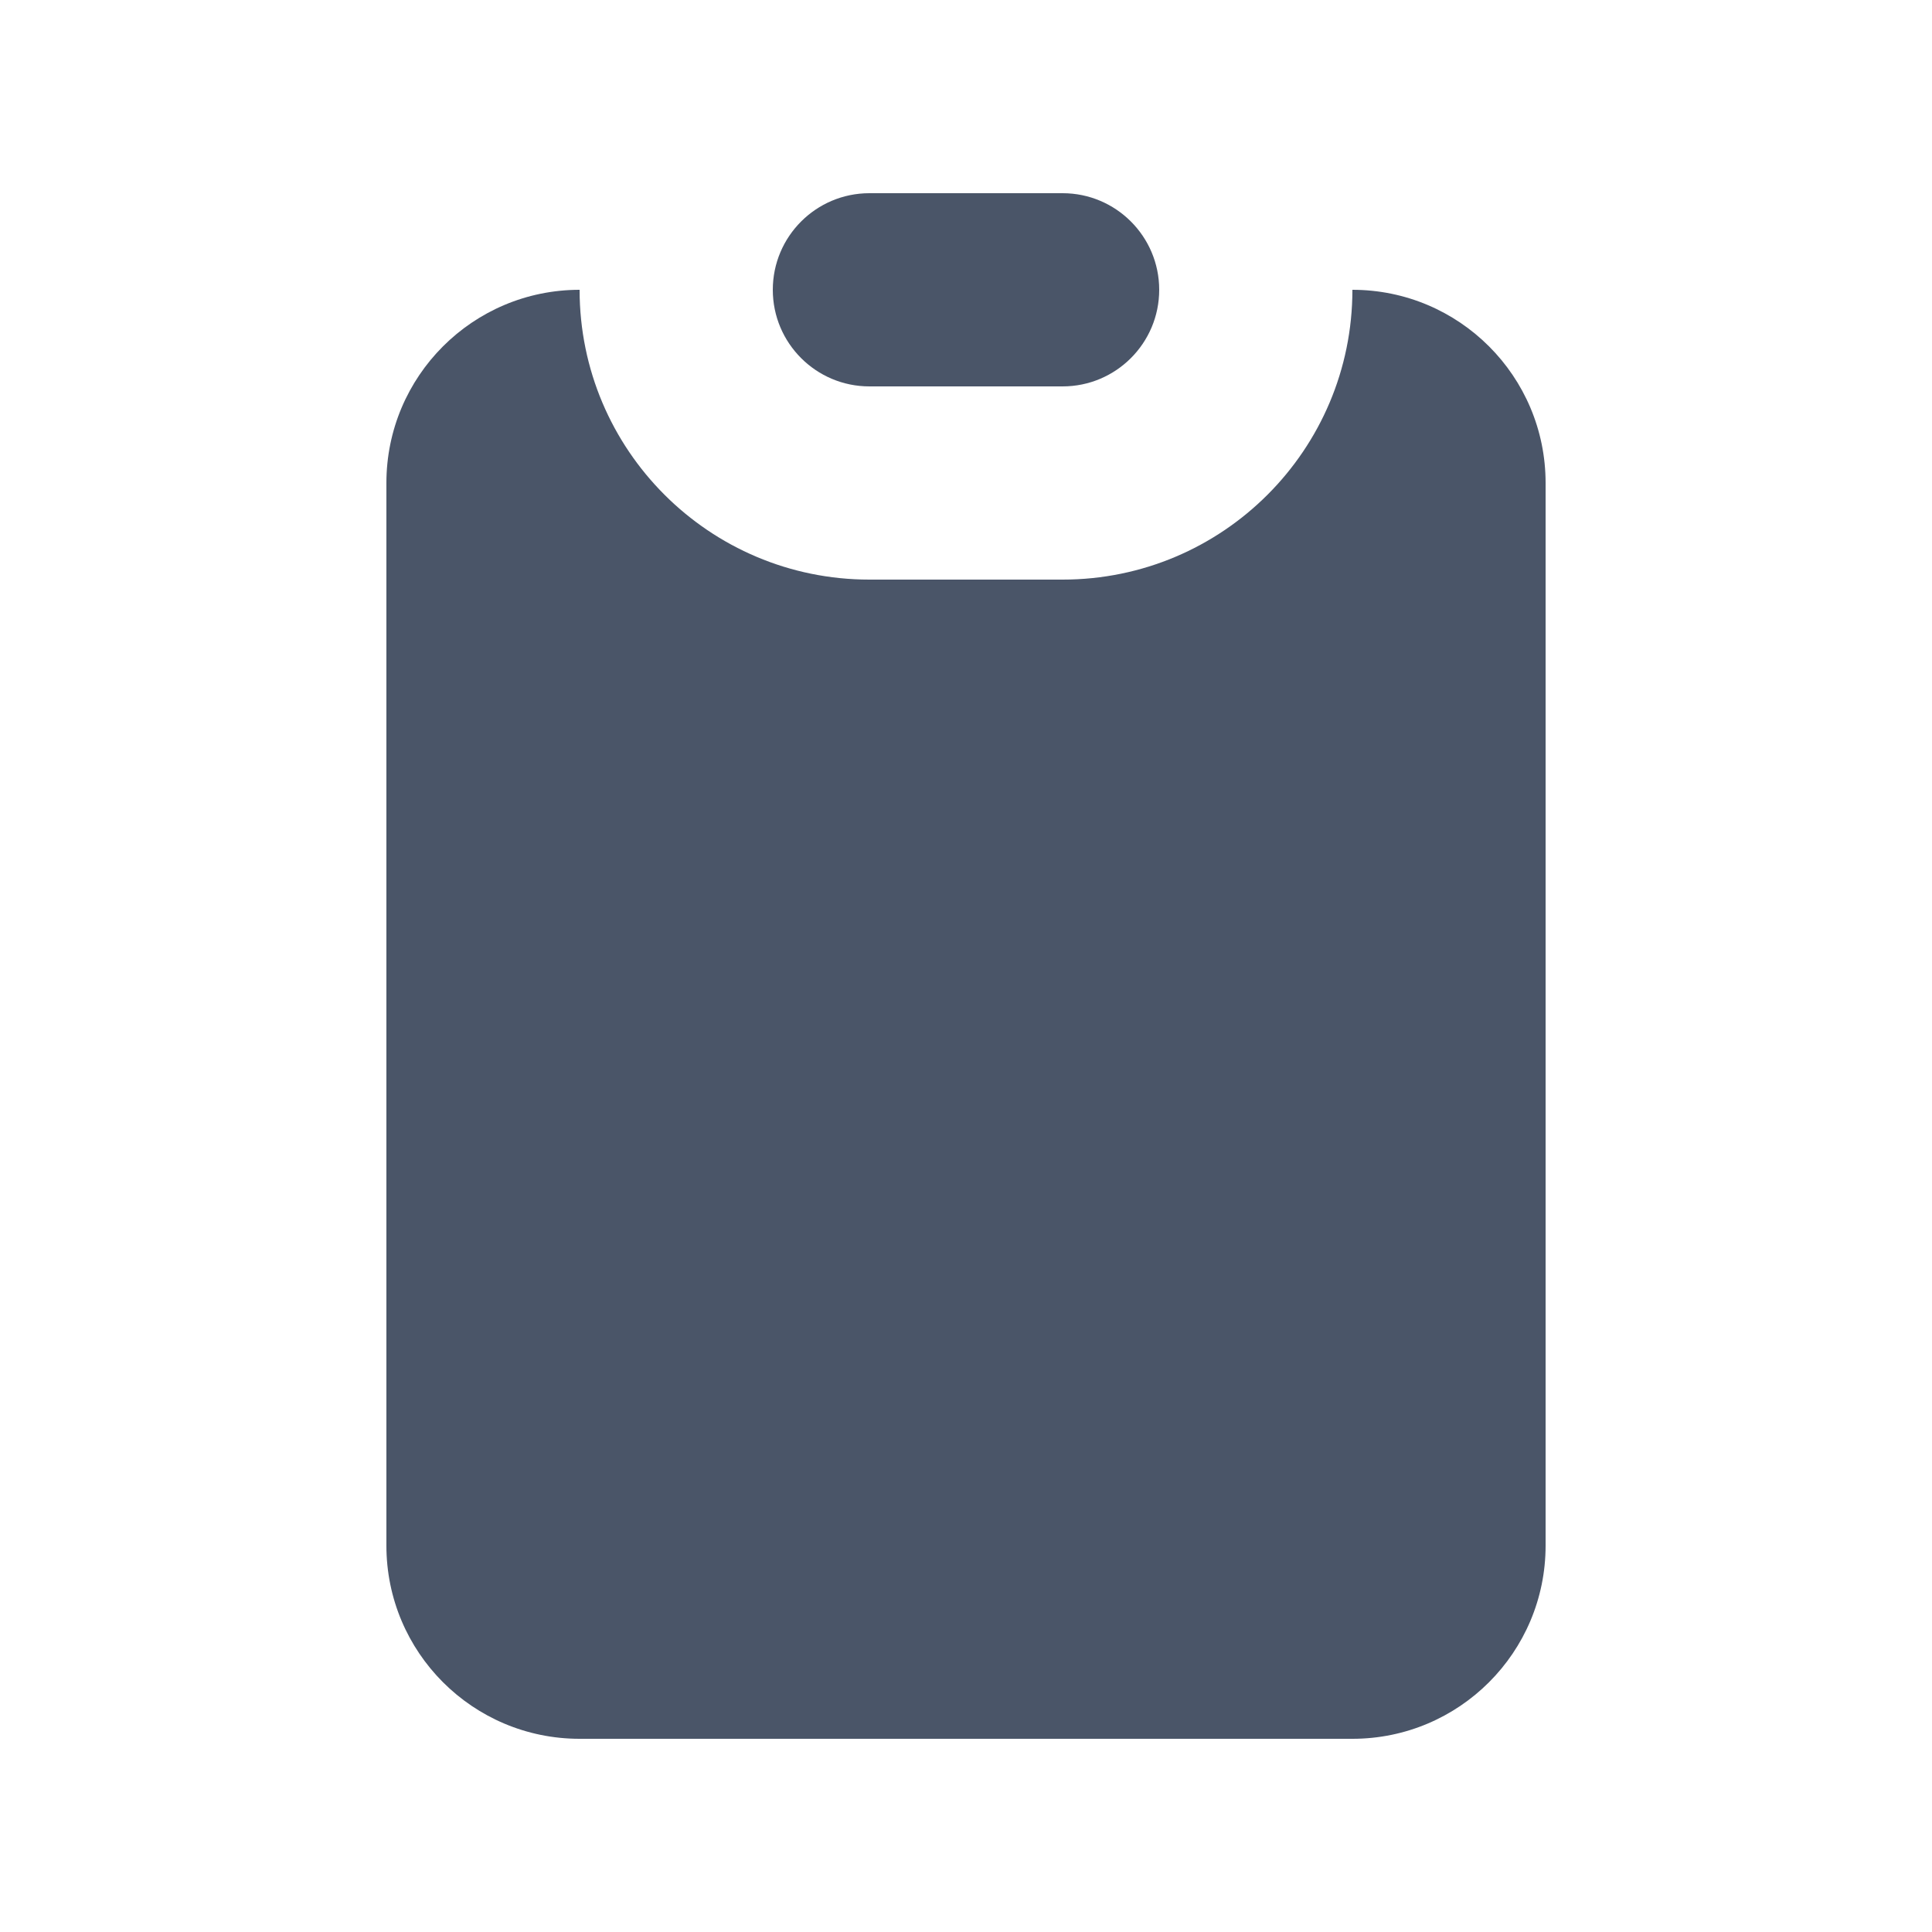 <svg width="20" height="20" viewBox="0 0 20 20" fill="none" xmlns="http://www.w3.org/2000/svg">
<path d="M8 3C8 2.448 8.448 2 9 2H11C11.552 2 12 2.448 12 3C12 3.552 11.552 4 11 4H9C8.448 4 8 3.552 8 3Z" fill="#4A5568"/>
<path d="M6 3C4.895 3 4 3.895 4 5V16C4 17.105 4.895 18 6 18H14C15.105 18 16 17.105 16 16V5C16 3.895 15.105 3 14 3C14 4.657 12.657 6 11 6H9C7.343 6 6 4.657 6 3Z" fill="#4A5568"/>
</svg>
